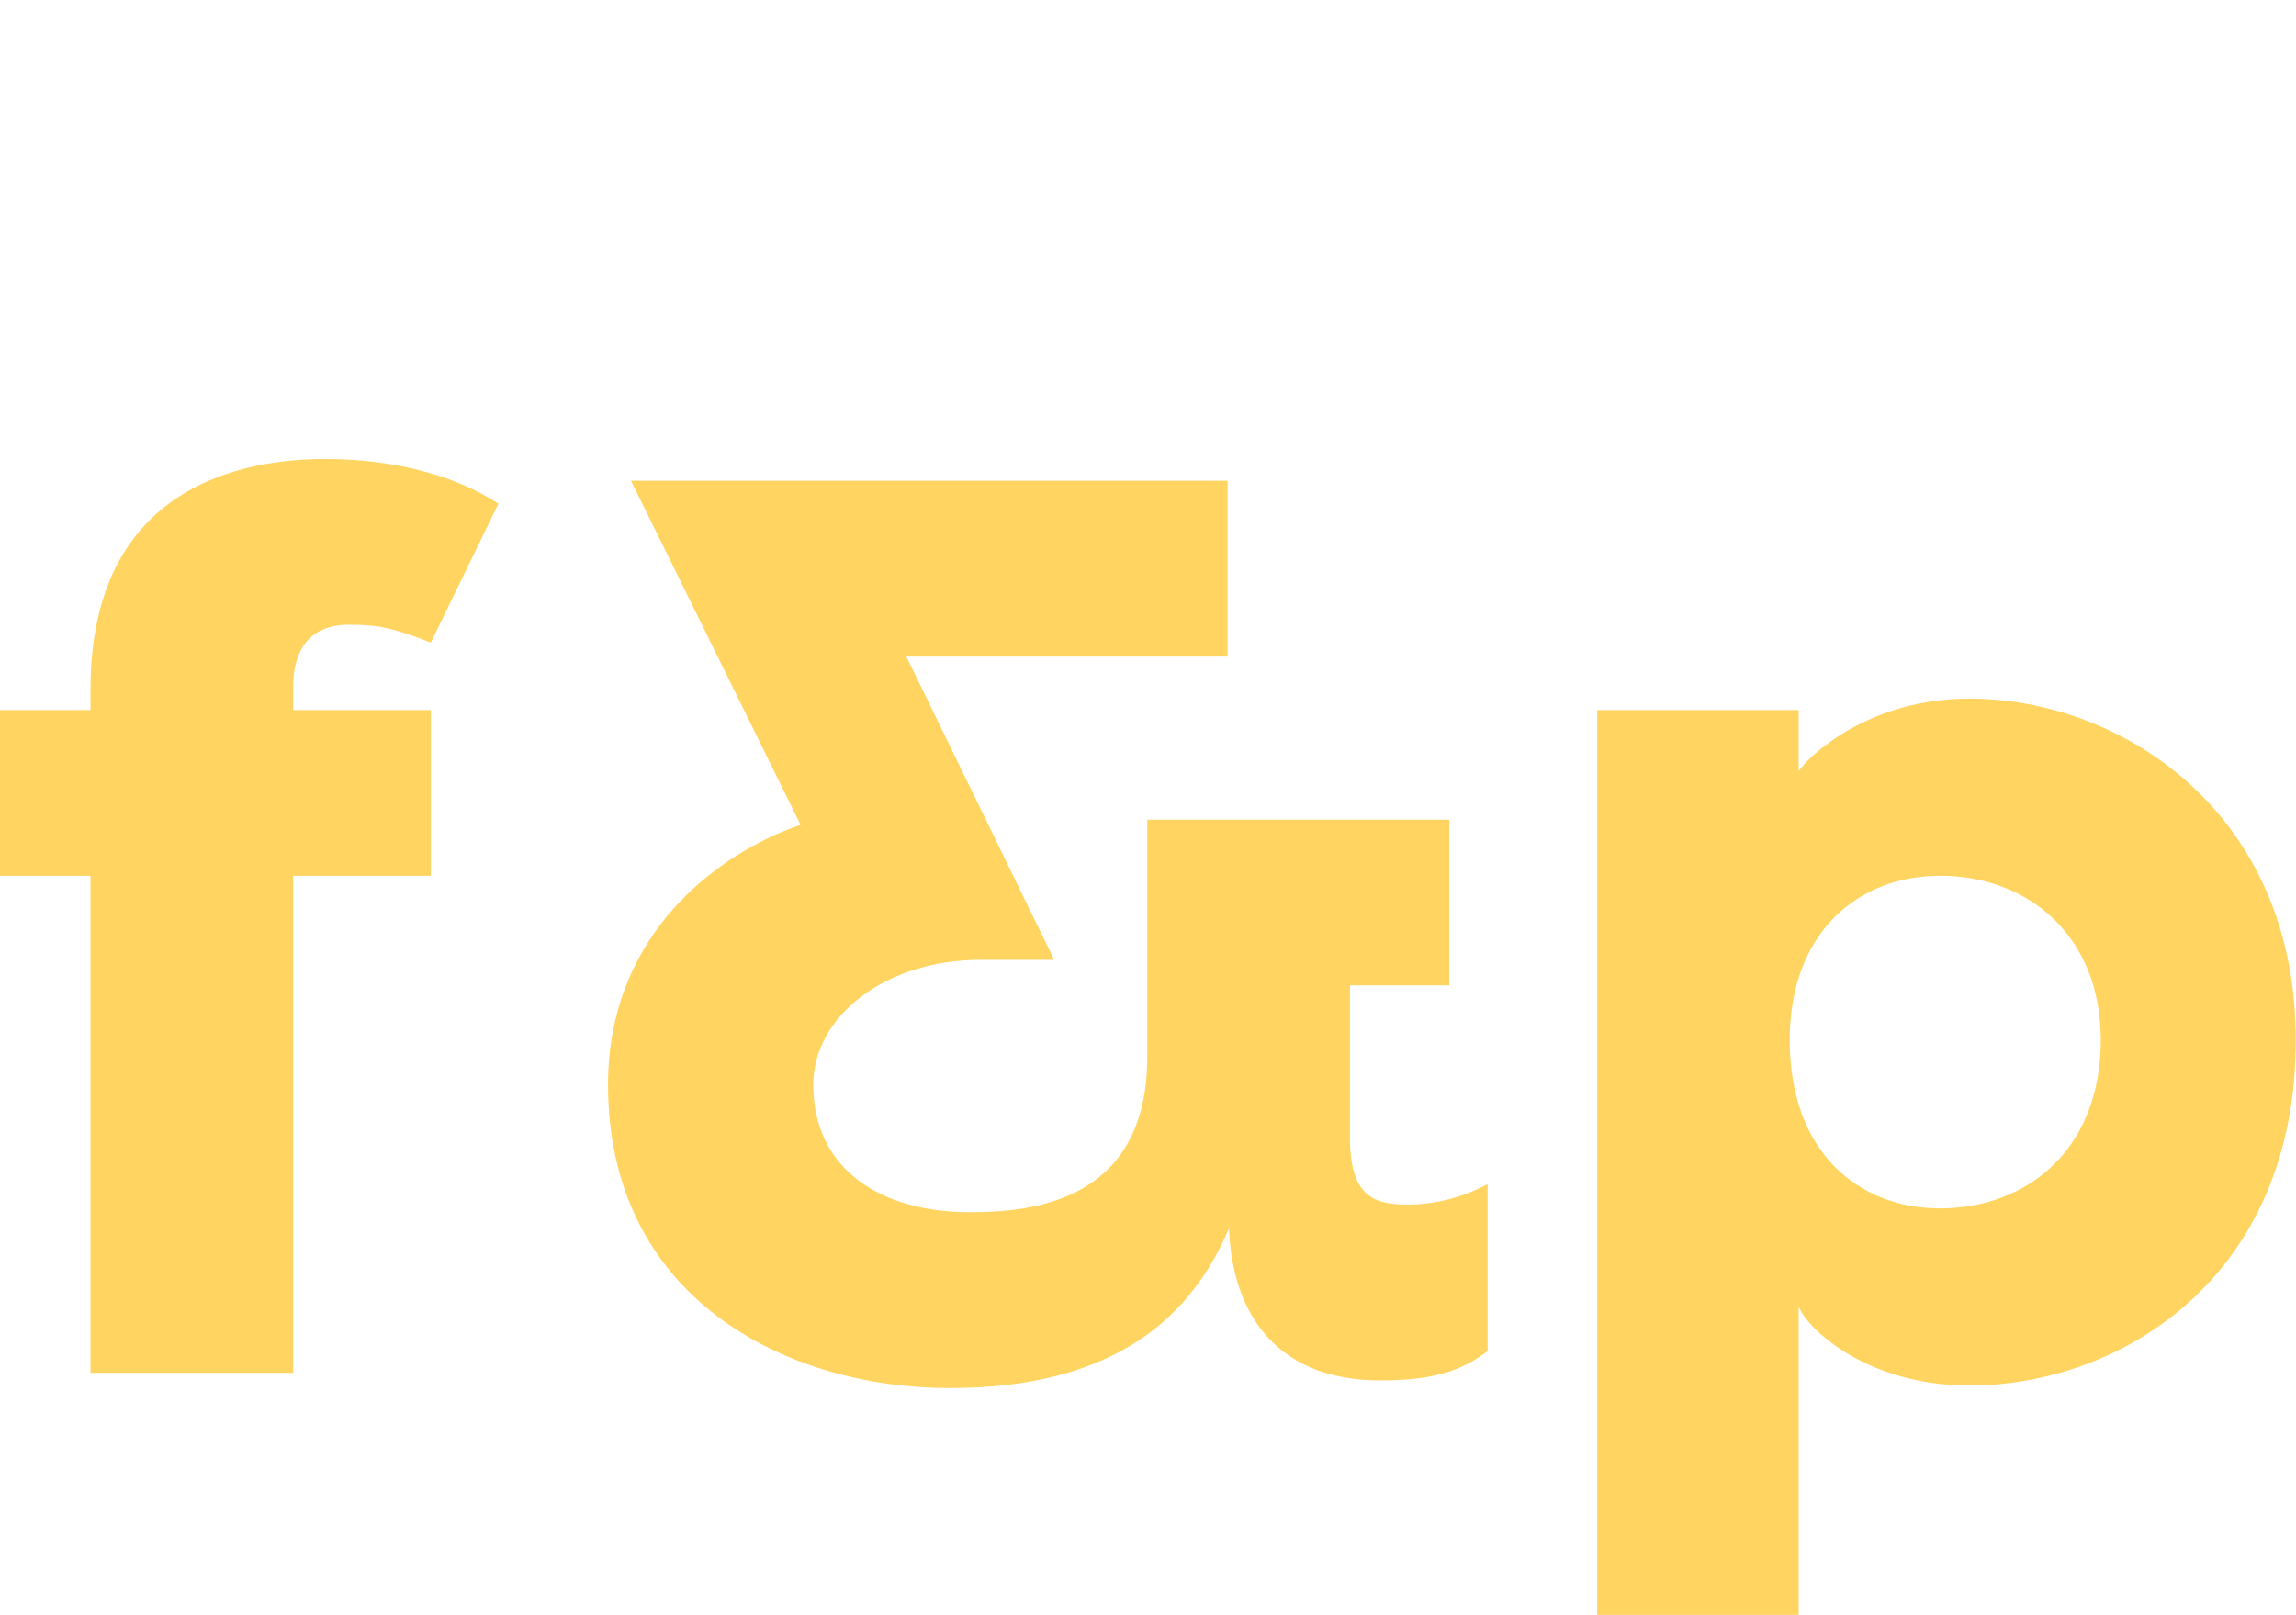 <svg width="233.559" height="164.334" viewBox="0 0 150 105.541" class="looka-1j8o68f"><defs id="SvgjsDefs1185"></defs><g id="SvgjsG1186" featurekey="ewgXDI-0" transform="matrix(4.164,0,0,4.164,-1.666,6.43)" fill="#ffd460"><path d="M5.88 8.26 c-0.9 0 -0.88 0.82 -0.88 1.02 l0 0.32 l2.16 0 l0 2.6 l-2.16 0 l0 7.8 l-3.18 0 l0 -7.8 l-1.42 0 l0 -2.6 l1.42 0 l0 -0.32 c0 -3.22 2.42 -3.62 3.68 -3.62 c1 0 1.98 0.22 2.72 0.7 l-1.06 2.18 c-0.58 -0.22 -0.8 -0.28 -1.28 -0.28 z M22.48 17.36 c0.42 0 0.84 -0.1 1.26 -0.32 l0 2.62 c-0.42 0.32 -0.88 0.46 -1.68 0.46 c-1.72 0 -2.38 -1.16 -2.38 -2.54 l0 0.16 c-0.58 1.36 -1.76 2.5 -4.38 2.5 c-2.58 0 -5.36 -1.42 -5.36 -4.76 c0 -2.38 1.74 -3.64 3.02 -4.08 l-2.66 -5.4 l9.36 0 l0 2.76 l-5.04 0 l2.32 4.76 l-1.16 0 c-1.48 0 -2.62 0.88 -2.62 1.96 c0 1.3 1.02 2 2.46 2 c1 0 2.78 -0.18 2.78 -2.44 l0 -3.72 l4.74 0 l0 2.6 l-1.56 0 l0 2.38 c0 0.92 0.36 1.06 0.9 1.06 z M31.3 9.42 c2.38 0 5.12 1.78 5.12 5.36 c0 3.72 -2.74 5.42 -5.12 5.42 c-1.6 0 -2.54 -0.88 -2.68 -1.24 l0 4.84 l-3.16 0 l0 -6.02 l0 -8.18 l3.16 0 l0 0.96 c0.14 -0.22 1.08 -1.14 2.68 -1.14 z M30.84 17.42 c1.36 0 2.52 -0.92 2.52 -2.64 c0 -1.66 -1.16 -2.58 -2.52 -2.58 c-1.3 0 -2.36 0.9 -2.36 2.58 c0 1.74 1.06 2.64 2.36 2.64 z"></path></g></svg>